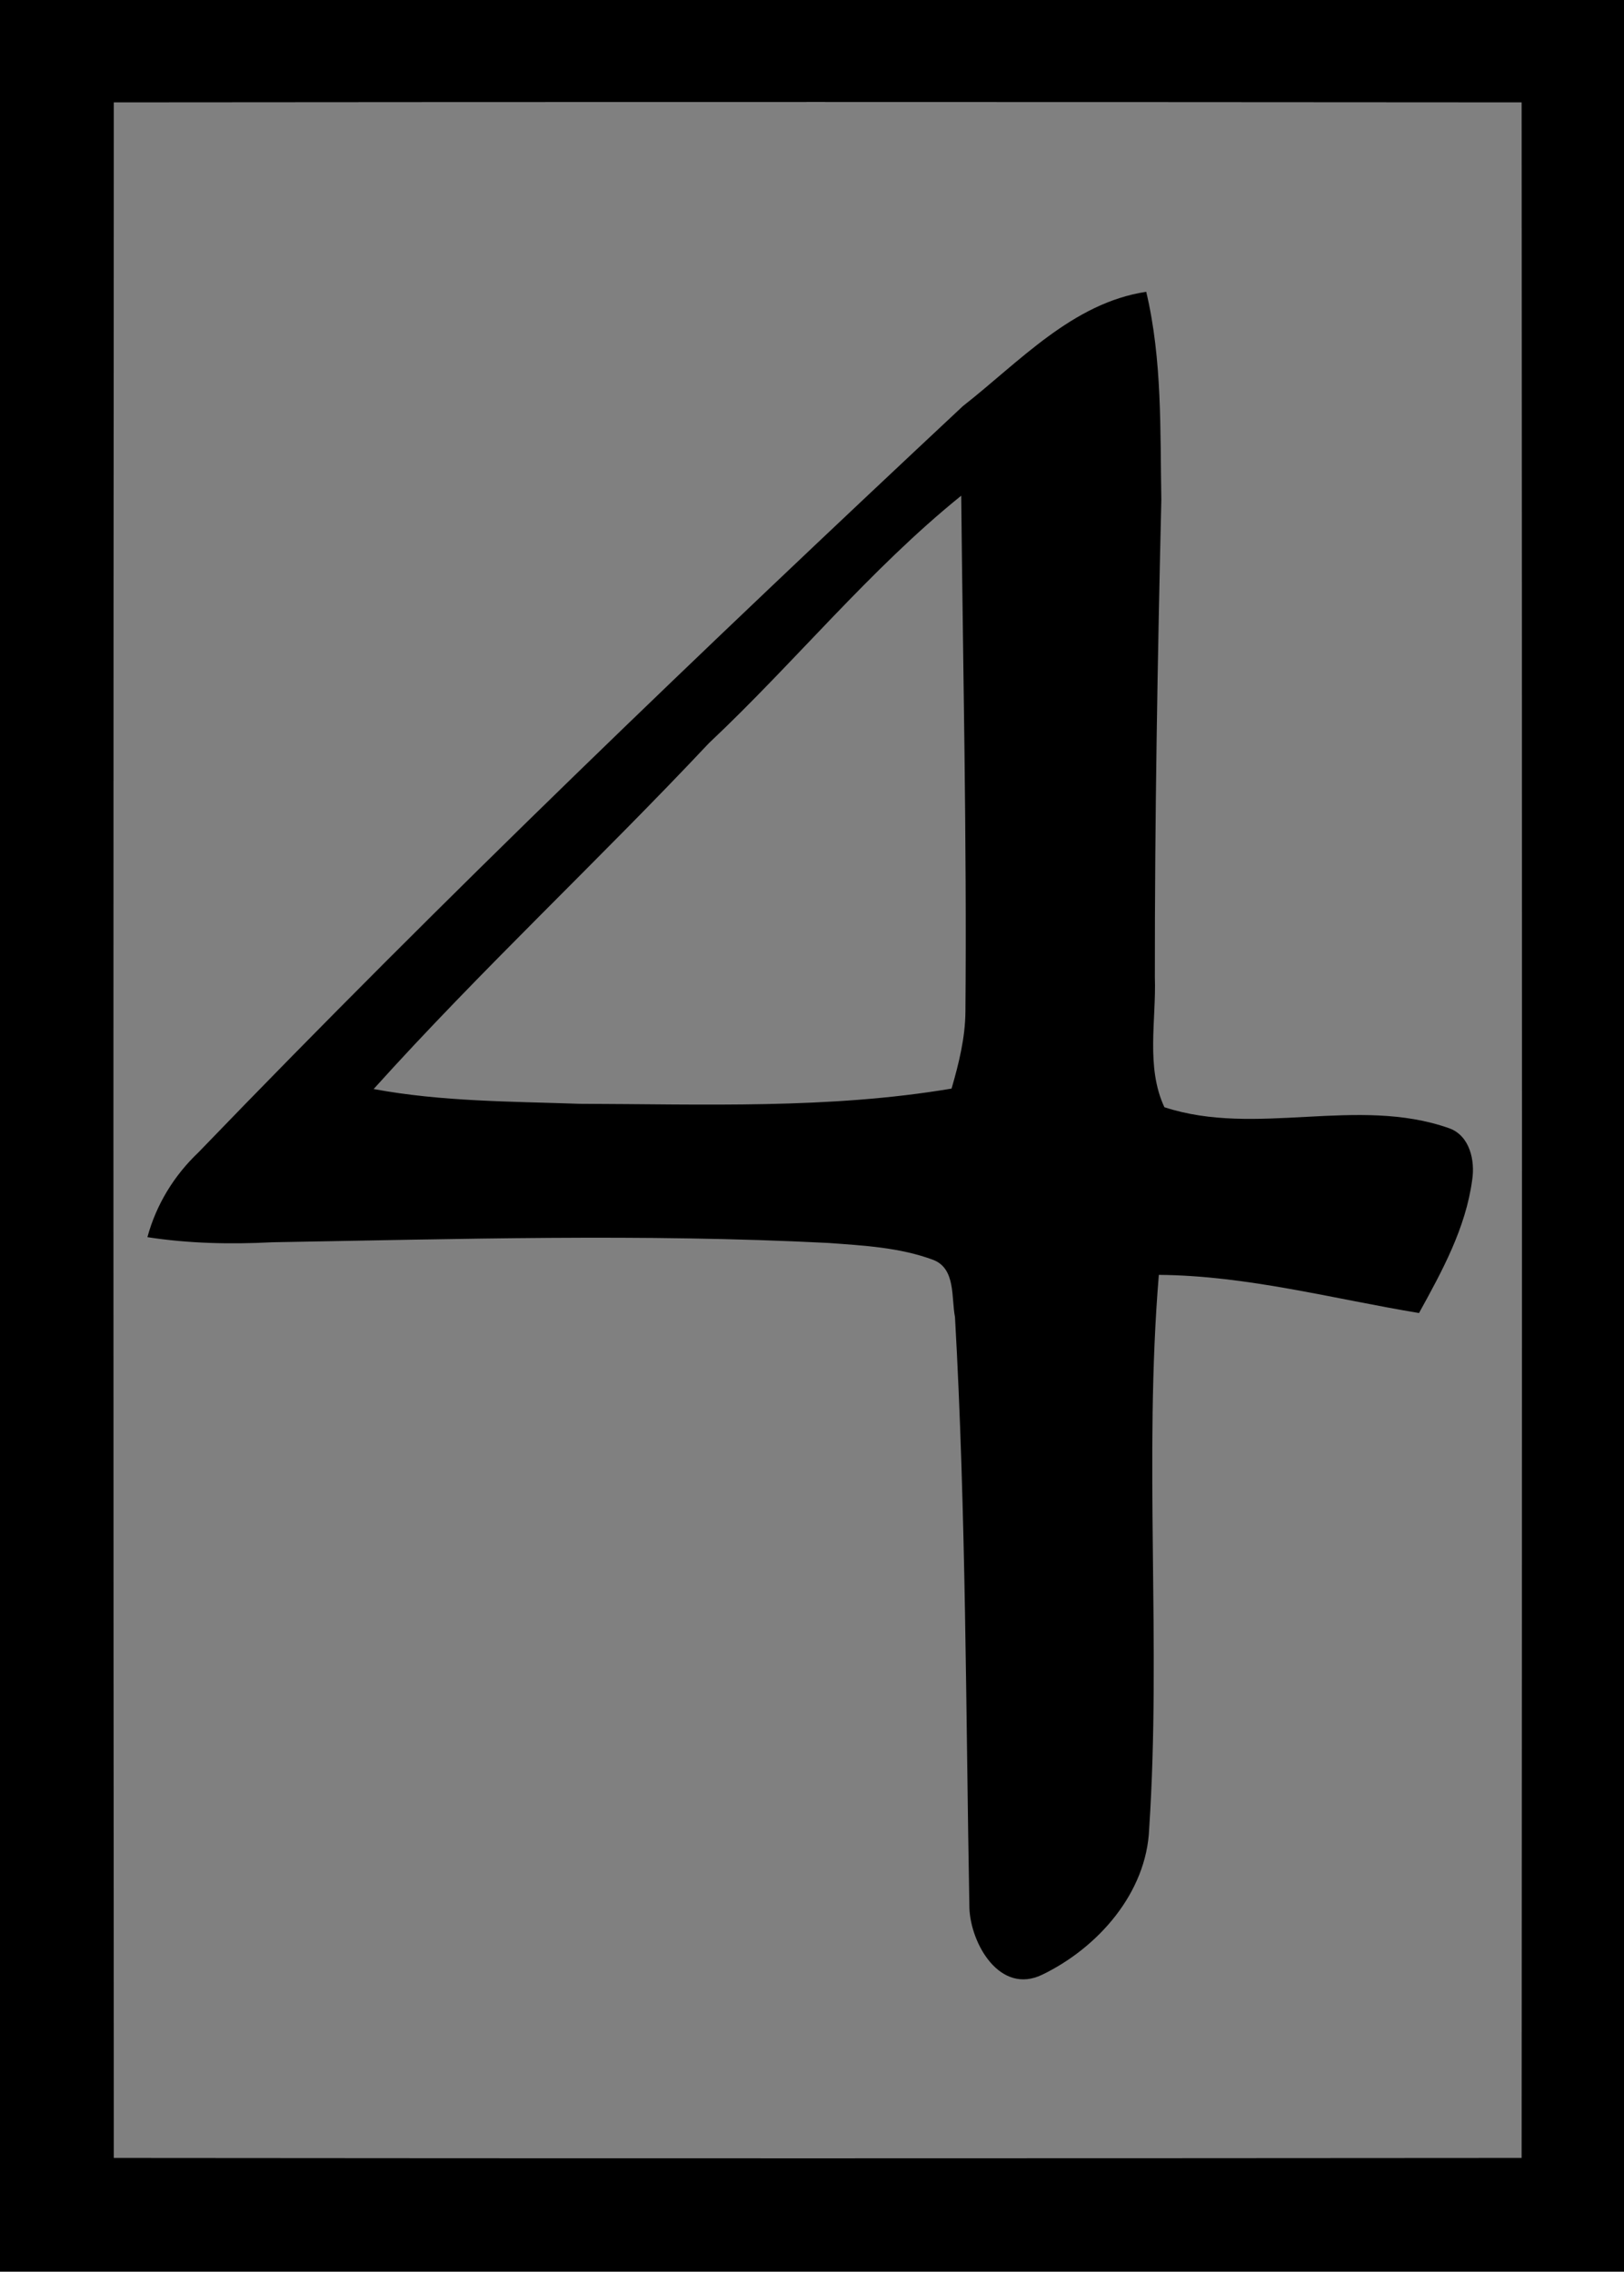 <svg xmlns="http://www.w3.org/2000/svg" width="143pt" height="200pt" viewBox="0 0 143 200"><path fill="gray" d="M134 190H10V9h124z"/><path d="M0 0h143v200H0zm10.02 9.02q-.045 90.48 0 180.96c41.32.04 82.64.03 123.96 0q.045-90.48 0-180.96c-41.32-.03-82.64-.04-123.96 0"/><path d="M84.78 35.76c4.96-3.88 9.65-9.09 16.15-10.07 1.42 5.99 1.22 12.19 1.33 18.31-.33 14-.58 28.01-.57 42.02.13 3.78-.81 7.93.84 11.46 8.08 2.65 16.98-1.01 25.07 1.85 1.83.65 2.3 2.86 2.03 4.57-.57 4.23-2.65 8.02-4.68 11.7-7.61-1.26-15.15-3.3-22.91-3.36-1.34 16.2.22 32.52-.85 48.75-.22 5.66-4.51 10.49-9.41 12.86-3.73 1.81-6.31-2.72-6.42-5.87-.32-17.34-.29-34.7-1.27-52.03-.33-1.69.08-4.24-1.89-5.02-2.96-1.11-6.16-1.27-9.27-1.5-16.31-.83-32.65-.34-48.97-.06-3.66.19-7.35.11-10.98-.45.78-2.87 2.34-5.42 4.49-7.46 21.76-22.58 44.41-44.28 67.31-65.7M62.42 65.43c-9.68 10.3-20.06 19.95-29.52 30.45 5.98 1.11 12.08 1.09 18.13 1.3 10.92.03 21.96.48 32.76-1.34.64-2.21 1.2-4.46 1.22-6.77.13-15.15-.22-30.29-.37-45.43-8.08 6.52-14.66 14.68-22.22 21.79"/></svg>